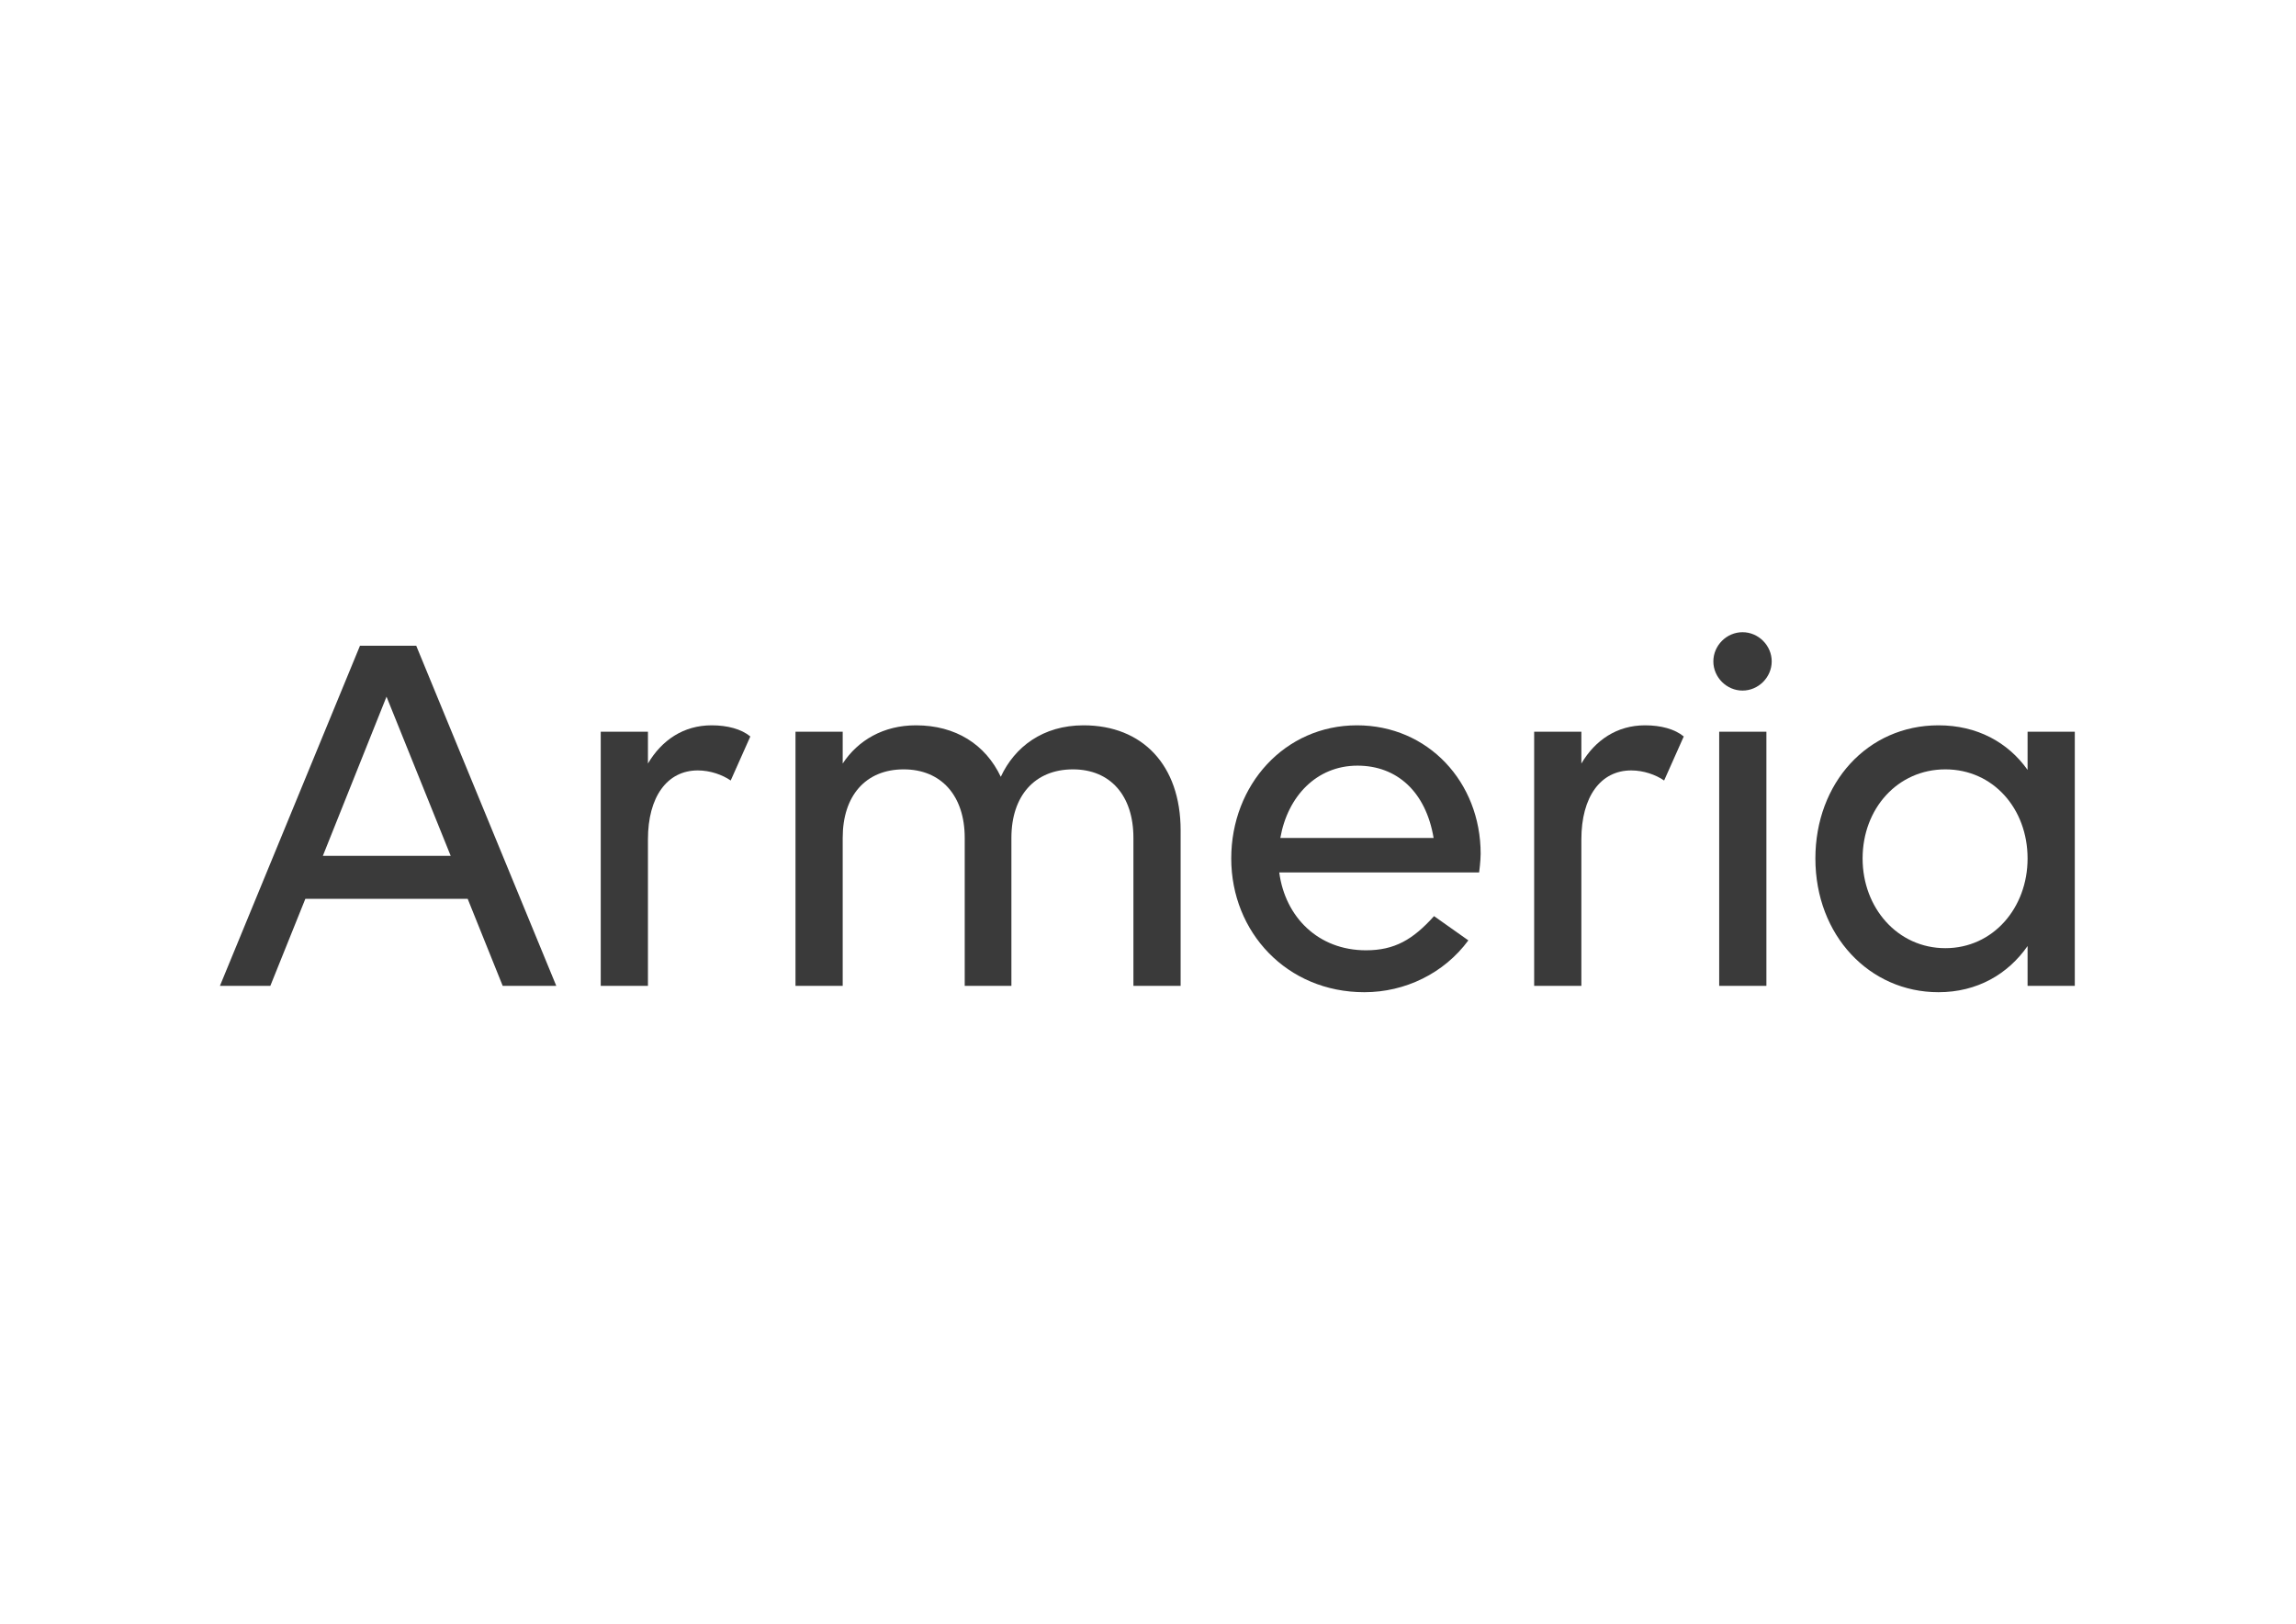 <svg xmlns="http://www.w3.org/2000/svg" xmlns:svg="http://www.w3.org/2000/svg" id="svg112" width="297mm" height="210mm" version="1.1" viewBox="0 0 297 210"><g id="layer1" transform="translate(0,-87)"><g id="g82" transform="matrix(0.485,0,0,-0.485,-161.982,366.646)"><g id="g12" transform="translate(437.071,390.811)"><path id="path14" d="M 0,0 -16.979,-42.449 H 17.12 Z m 21.648,-53.909 h -43.296 l -9.339,-23.204 H -44.428 L -7.075,13.583 H 7.924 L 45.277,-77.113 H 30.986 Z" style="fill:#3a3a3a;fill-opacity:1;fill-rule:nonzero;stroke:none"/></g><g id="g24" transform="translate(506.798,313.698)"><path id="path26" d="M 0,0 H -12.591 V 67.773 H 0 v -8.488 c 3.679,6.225 9.481,10.187 16.979,10.187 4.246,0 7.925,-0.991 10.329,-2.972 L 22.074,54.757 C 19.81,56.313 16.556,57.445 13.3,57.445 5.094,57.445 0,50.37 0,39.052 Z" style="fill:#3a3a3a;fill-opacity:1;fill-rule:nonzero;stroke:none"/></g><g id="g28" transform="translate(558.742,313.698)"><path id="path30" d="M 0,0 H -12.591 V 67.773 H 0 v -8.488 c 4.105,6.225 10.896,10.187 19.526,10.187 10.612,0 18.537,-5.094 22.64,-13.725 3.679,7.923 11.178,13.725 22.072,13.725 15.706,0 25.893,-10.612 25.893,-28.015 V 0 H 77.538 v 39.476 c 0,11.178 -6.083,18.252 -16.13,18.252 -10.187,0 -16.412,-7.074 -16.412,-18.252 V 0 H 32.544 v 39.476 c 0,11.178 -6.225,18.252 -16.272,18.252 C 6.085,57.728 0,50.654 0,39.476 Z" style="fill:#3a3a3a;fill-opacity:1;fill-rule:nonzero;stroke:none"/></g><g id="g32" transform="translate(755.753,313.698)"><path id="path34" d="M 0,0 H -12.591 V 67.773 H 0 v -8.488 c 3.679,6.225 9.481,10.187 16.979,10.187 4.246,0 7.925,-0.991 10.329,-2.972 L 22.074,54.757 C 19.81,56.313 16.556,57.445 13.3,57.445 5.094,57.445 0,50.37 0,39.052 Z" style="fill:#3a3a3a;fill-opacity:1;fill-rule:nonzero;stroke:none"/></g><path id="path36" d="m 805.103,313.698 h -12.591 v 67.773 h 12.591 z m -14.148,86.52 c 0,4.244 3.537,7.782 7.782,7.782 4.243,0 7.781,-3.538 7.781,-7.782 0,-4.244 -3.538,-7.782 -7.781,-7.782 -4.245,0 -7.782,3.538 -7.782,7.782" style="fill:#3a3a3a;fill-opacity:1;fill-rule:nonzero;stroke:none"/><g id="g38" transform="translate(874.764,347.656)"><path id="path40" d="m 0,0 c 0,13.299 -9.196,23.77 -21.93,23.77 -12.735,0 -22.072,-10.471 -22.072,-23.77 0,-13.159 9.337,-23.913 22.072,-23.913 C -9.196,-23.913 0,-13.159 0,0 m 0,-23.346 c -5.234,-7.5 -13.44,-12.31 -23.769,-12.31 -18.395,0 -32.826,15.138 -32.826,35.656 0,20.091 13.866,35.514 32.826,35.514 10.329,0 18.535,-4.528 23.769,-11.885 V 33.815 H 12.593 V -33.958 H 0 Z" style="fill:#3a3a3a;fill-opacity:1;fill-rule:nonzero;stroke:none"/></g><g id="g42" transform="translate(696.043,372.416)"><path id="path44" d="M 0,0 C 10.5,0 18.221,-6.935 20.301,-19.28 H -20.58 C -18.627,-8.161 -10.907,0 0,0 m -0.142,10.754 c -19.242,0 -33.531,-15.847 -33.531,-35.514 0,-19.668 14.855,-35.657 35.513,-35.657 10.895,0 21.269,5.056 27.727,13.821 l -9.149,6.47 c -5.628,-6.261 -10.513,-9.113 -18.153,-9.113 -12.708,0 -21.545,8.829 -23.133,20.76 h 53.31 c 0,0 0.407,3.014 0.407,4.992 0,19.101 -14.031,34.241 -32.991,34.241" style="fill:#3a3a3a;fill-opacity:1;fill-rule:nonzero;stroke:none"/></g></g></g></svg>